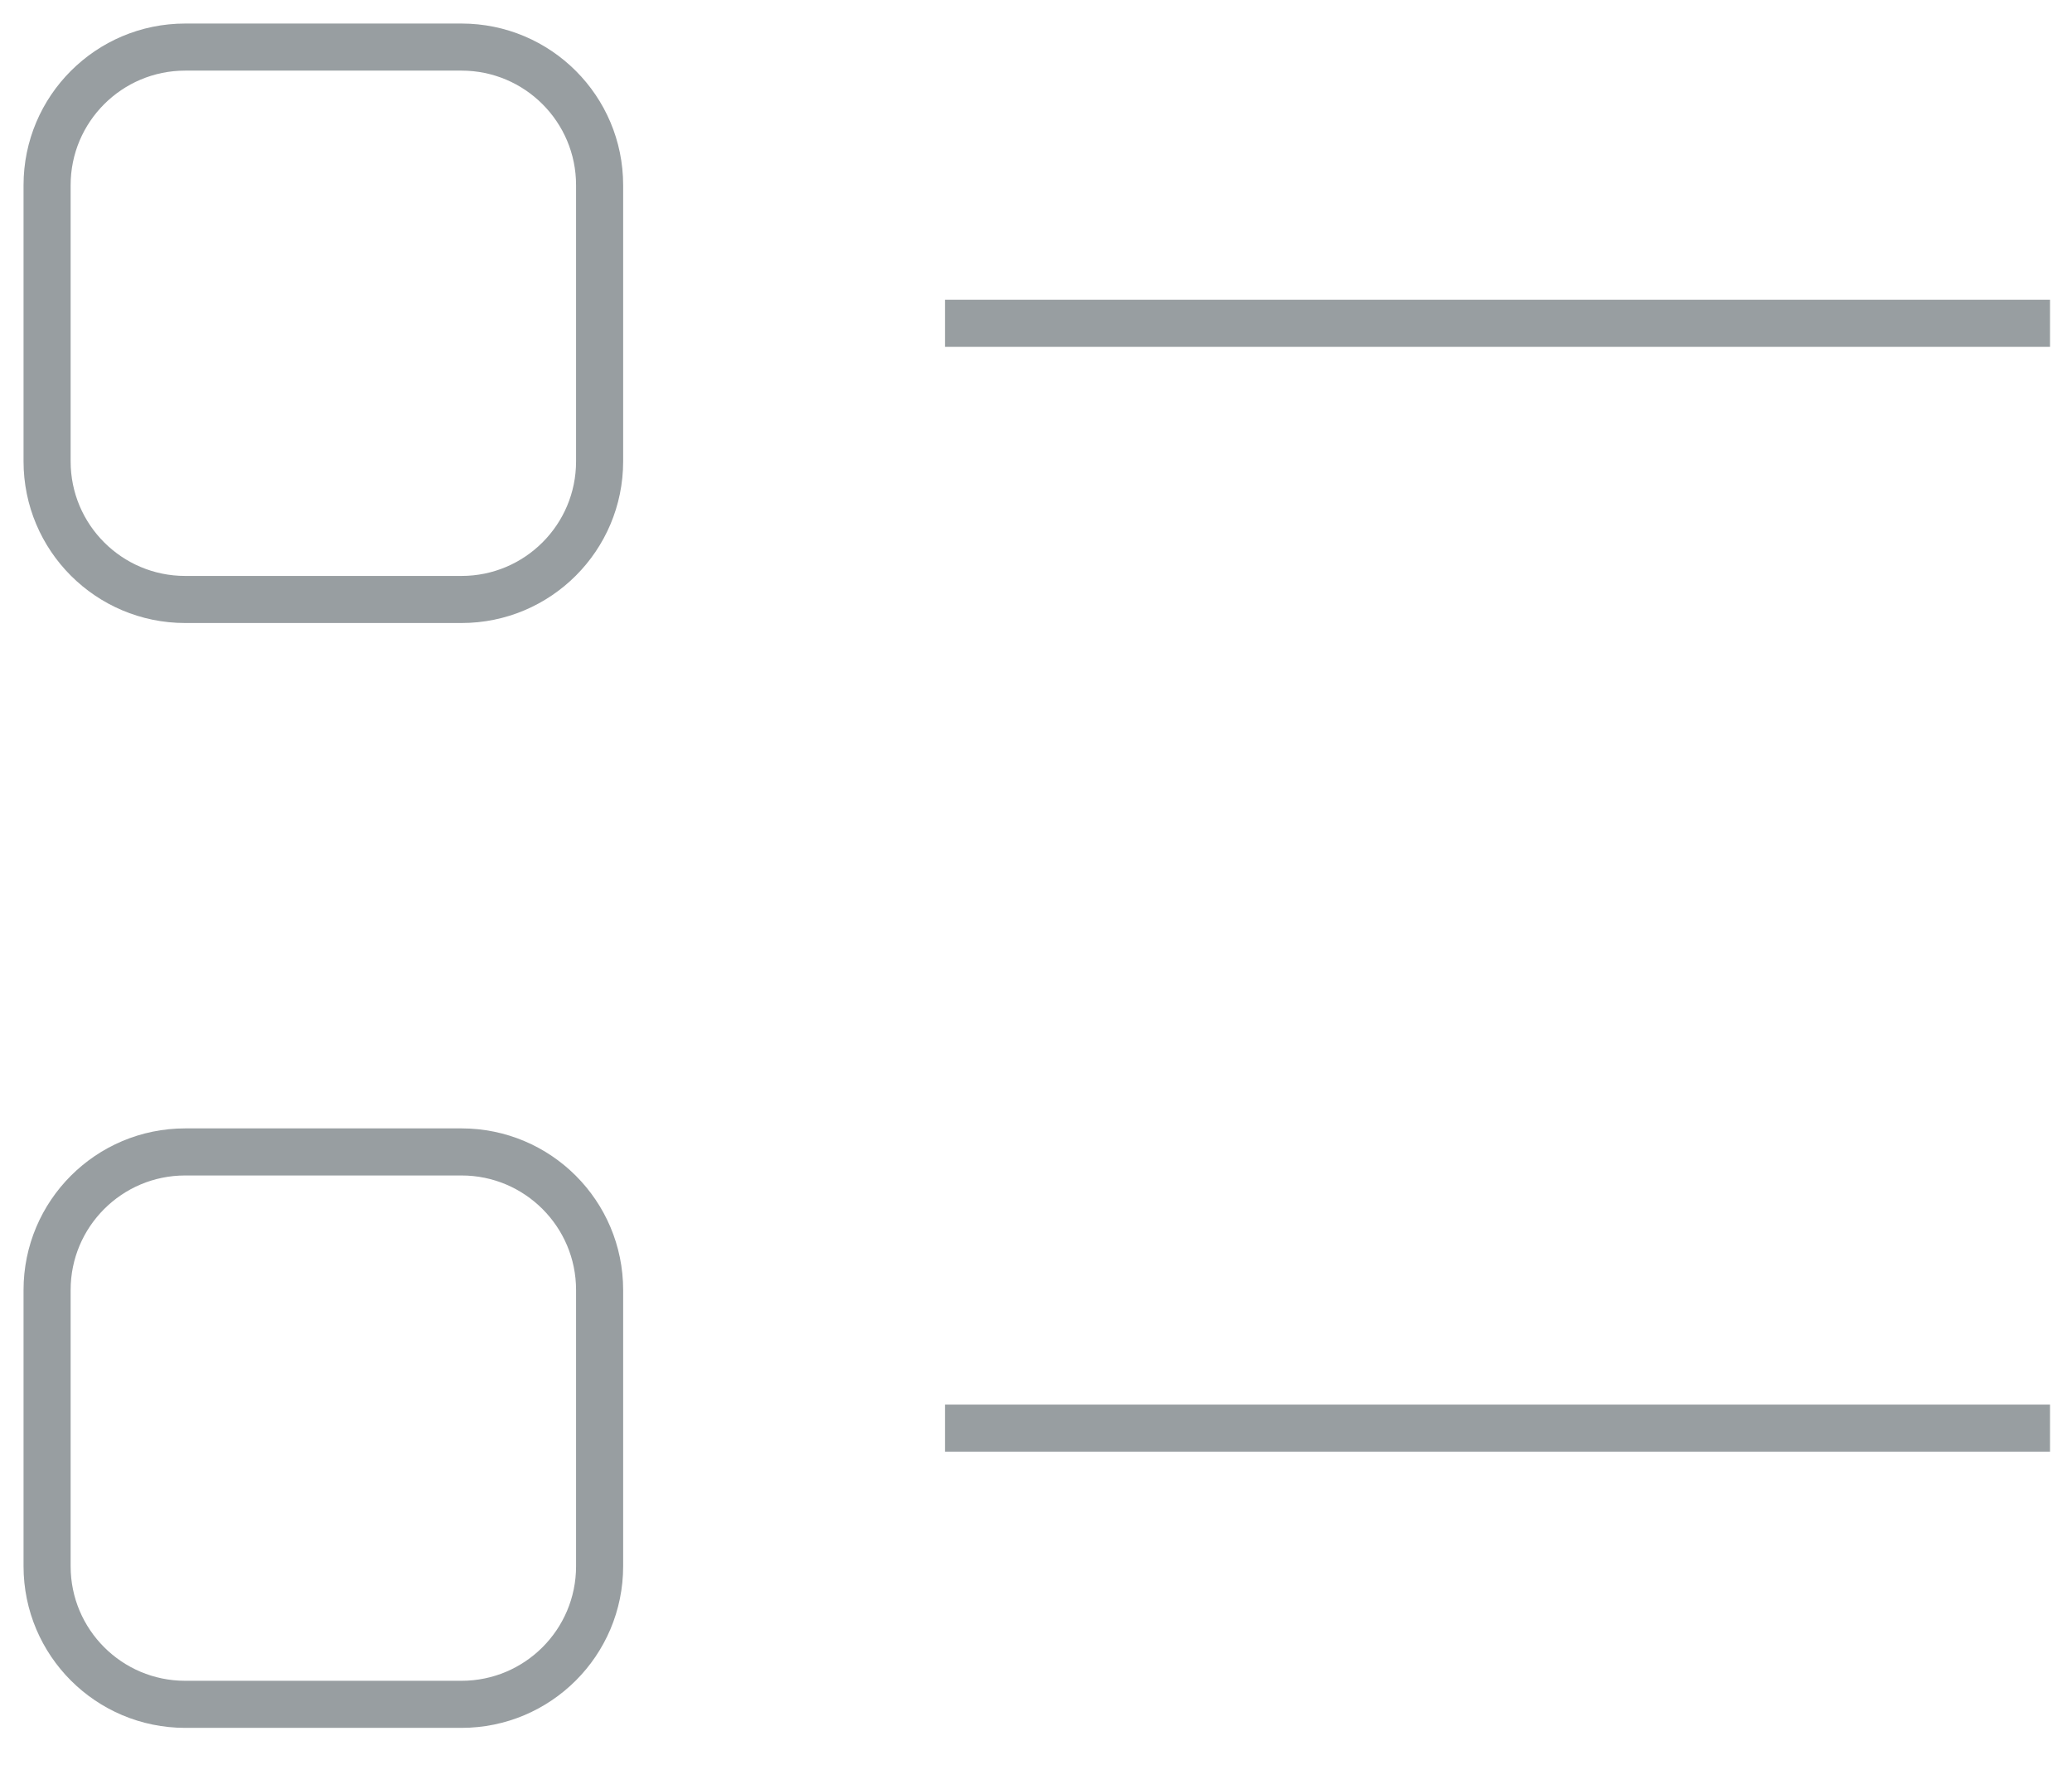 <svg width="44" height="38" viewBox="0 0 44 38" fill="none" xmlns="http://www.w3.org/2000/svg">
<path d="M20.067 6.867H43.533M20.067 30.333H43.533M3.933 1H9.8C11.42 1 12.733 2.313 12.733 3.933V9.8C12.733 11.42 11.42 12.733 9.8 12.733H3.933C2.313 12.733 1 11.42 1 9.8V3.933C1 2.313 2.313 1 3.933 1ZM3.933 24.467H9.8C11.42 24.467 12.733 25.78 12.733 27.4V33.267C12.733 34.887 11.42 36.2 9.8 36.2H3.933C2.313 36.2 1 34.887 1 33.267V27.4C1 25.78 2.313 24.467 3.933 24.467Z" stroke="#989EA1" strokeWidth="2"/>
</svg>
